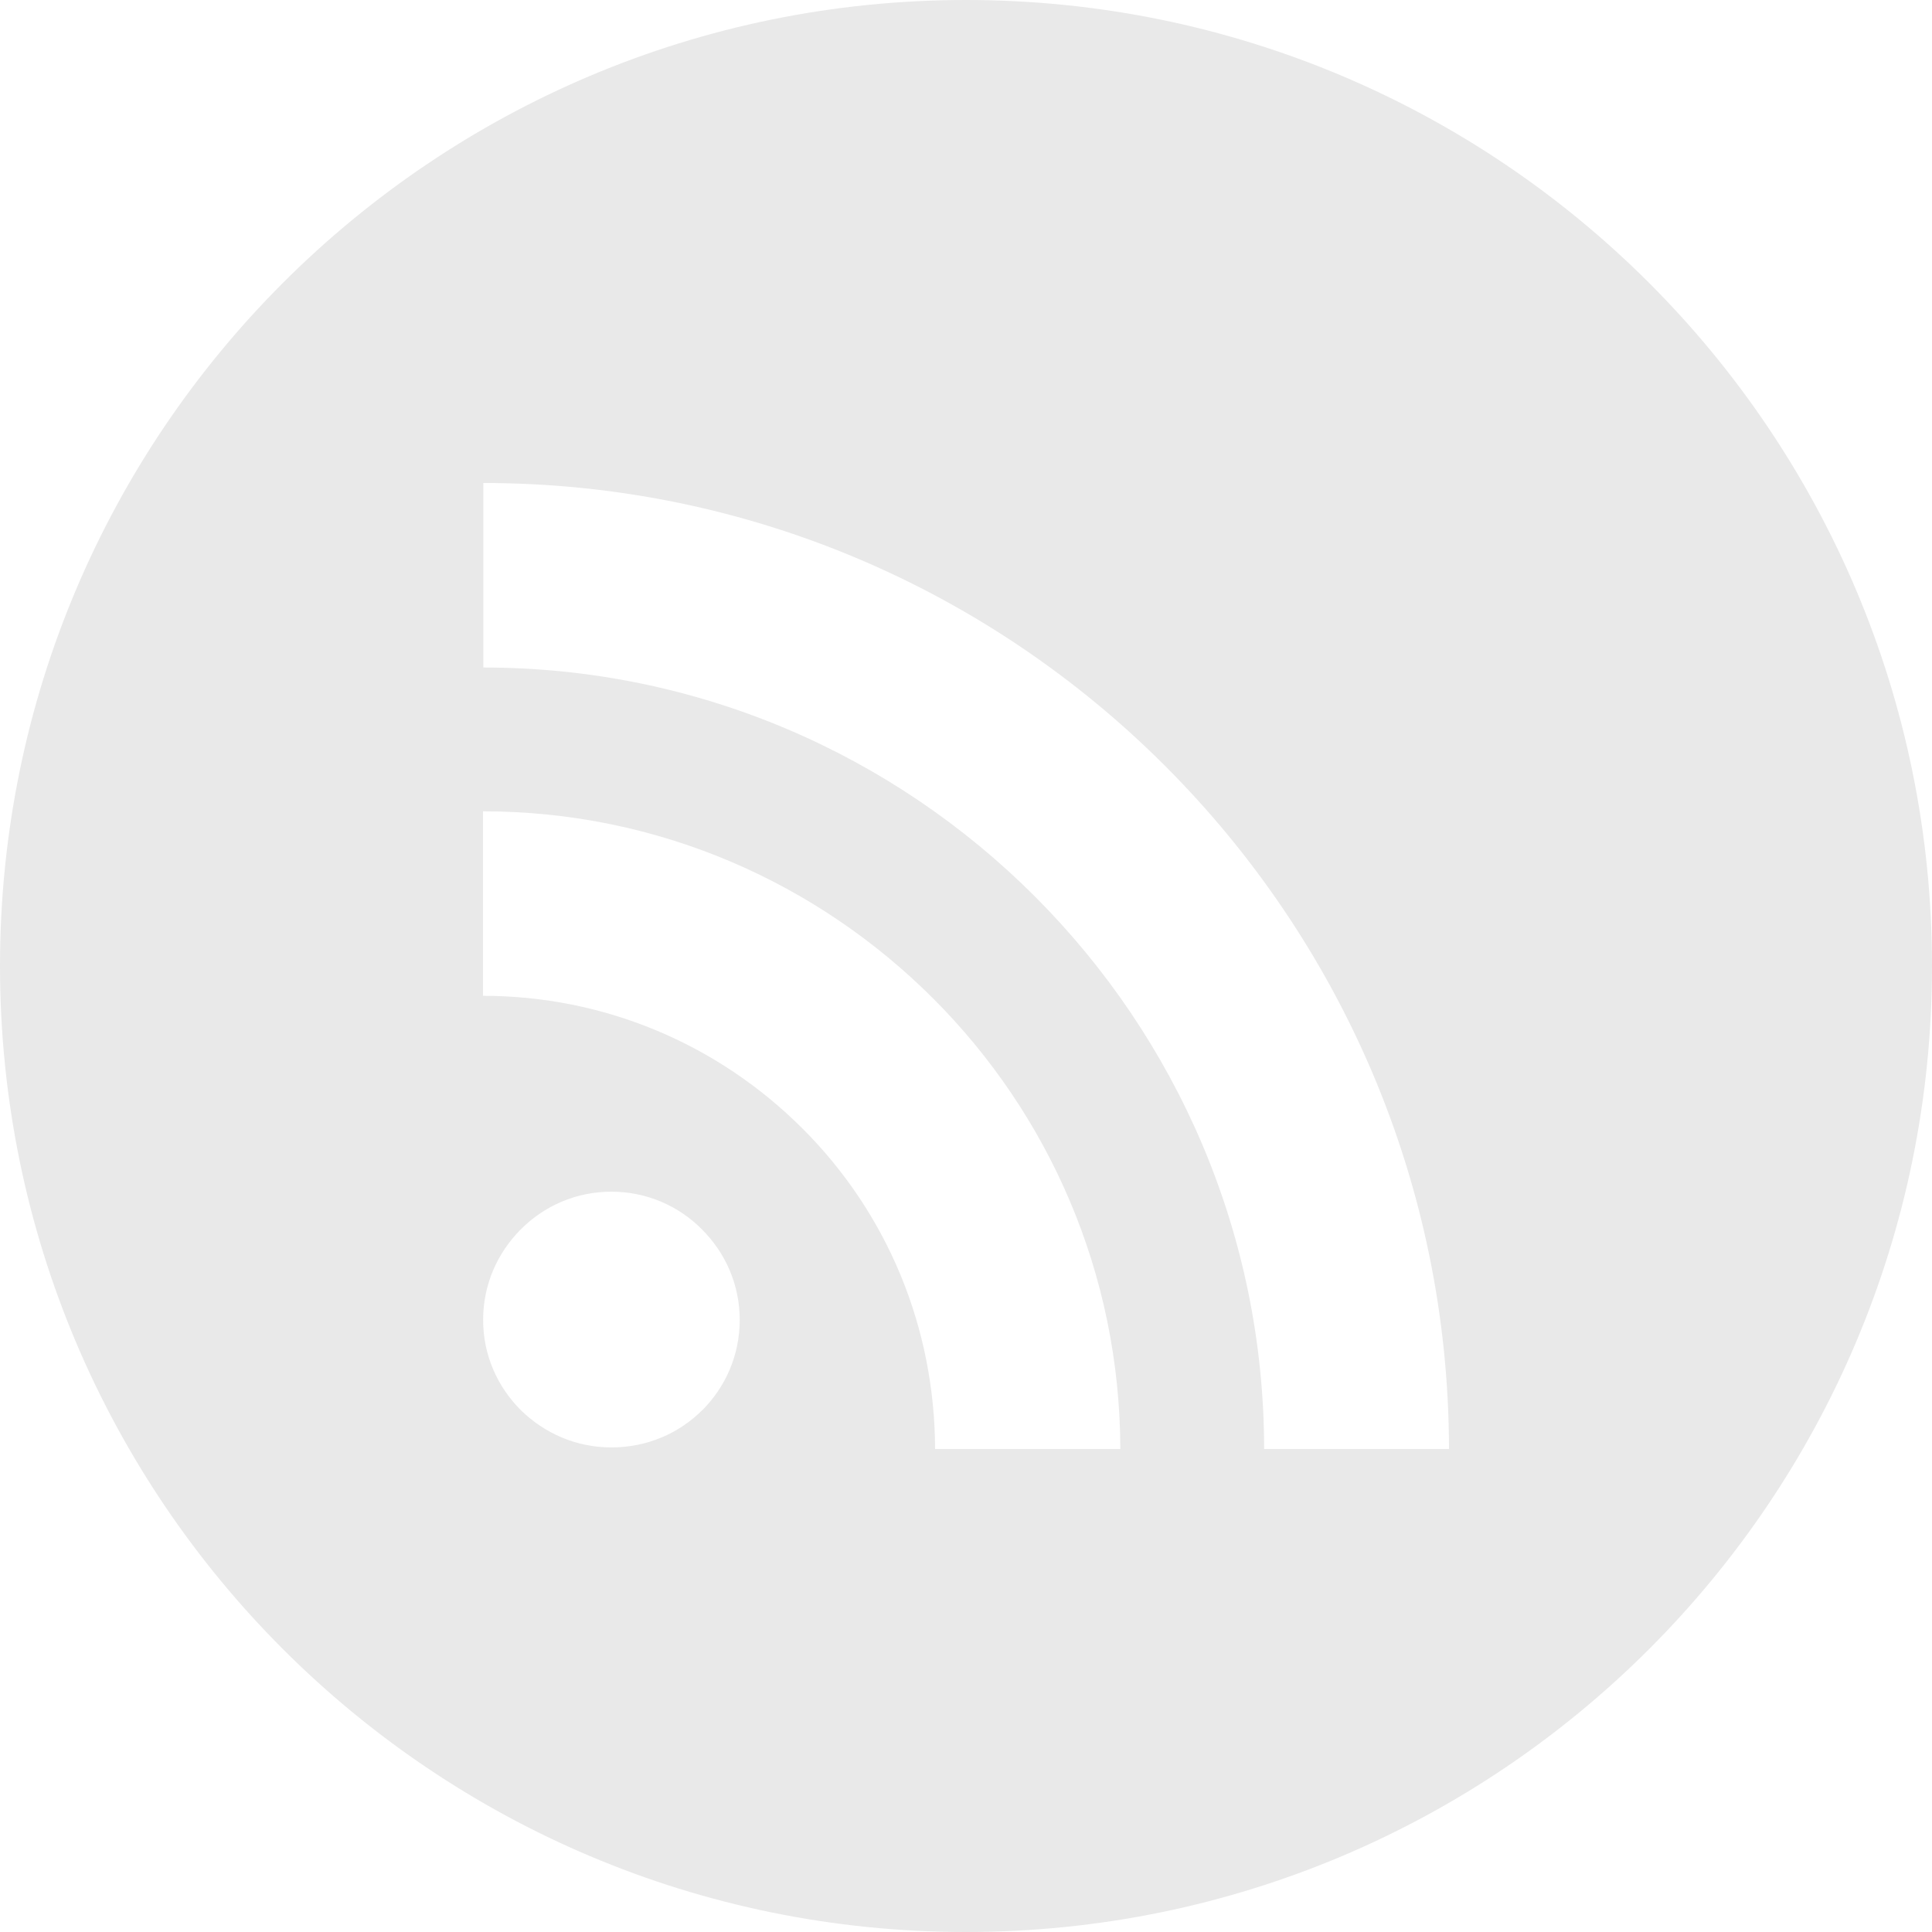 <?xml version="1.0" encoding="UTF-8" standalone="no"?>
<svg
   xmlns:dc="http://purl.org/dc/elements/1.1/"
   xmlns:cc="http://creativecommons.org/ns#"
   xmlns:rdf="http://www.w3.org/1999/02/22-rdf-syntax-ns#"
   xmlns:svg="http://www.w3.org/2000/svg"
   xmlns="http://www.w3.org/2000/svg"
   xmlns:sodipodi="http://sodipodi.sourceforge.net/DTD/sodipodi-0.dtd"
   xmlns:inkscape="http://www.inkscape.org/namespaces/inkscape"
   enable-background="new 0 0 116.379 194.42"
   id="facebook"
   version="1.1"
   viewBox="0 0 16 16"
   xml:space="preserve"
   sodipodi:docname="rss.svg"
   width="16"
   height="16"
   inkscape:version="0.92.0 r15299"><defs
     id="defs4606" /><sodipodi:namedview
     pagecolor="#ffffff"
     bordercolor="#666666"
     borderopacity="1"
     objecttolerance="10"
     gridtolerance="10"
     guidetolerance="10"
     inkscape:pageopacity="0"
     inkscape:pageshadow="2"
     inkscape:window-width="1144"
     inkscape:window-height="1056"
     id="namedview4604"
     showgrid="false"
     inkscape:measure-start="23.7378,37.2087"
     inkscape:measure-end="21.6262,40.631"
     inkscape:zoom="8"
     inkscape:cx="12.314125"
     inkscape:cy="-1.0937629"
     inkscape:window-x="0"
     inkscape:window-y="16"
     inkscape:window-maximized="0"
     inkscape:current-layer="facebook"
     inkscape:pagecheckerboard="true" /><path
     id="path4277"
     d="M 8,0 C 3.581,0 0,3.581 0,8 0,12.419 3.581,16 8,16 12.419,16 16,12.419 16,8 16,3.581 12.419,4.6874993e-7 8,0 Z M 5.816,11.678 c -0.194,0.194 -0.459,0.309 -0.753,0.309 -0.294,0 -0.556,-0.119 -0.75,-0.309 -0.194,-0.194 -0.312,-0.456 -0.312,-0.747 0,-0.294 0.119,-0.556 0.312,-0.75 0.194,-0.194 0.456,-0.312 0.75,-0.312 0.294,0 0.559,0.119 0.75,0.312 0.194,0.194 0.313,0.456 0.313,0.75 0,0.294 -0.119,0.556 -0.309,0.747 z m 1.928,0.322 C 7.741,10.997 7.353,10.053 6.647,9.347 5.941,8.641 4.997,8.247 4,8.247 V 6.719 c 1.456,0 2.772,0.594 3.728,1.55 0.956,0.956 1.547,2.275 1.55,3.731 z m 2.725,0 C 10.466,8.431 7.569,5.528 4.003,5.528 V 4 c 2.206,0 4.203,0.897 5.65,2.347 1.447,1.45 2.344,3.447 2.347,5.653 z"
     inkscape:connector-curvature="0"
     style="color:#000000;clip-rule:nonzero;display:inline;overflow:visible;visibility:visible;opacity:1;isolation:auto;mix-blend-mode:normal;color-interpolation:sRGB;color-interpolation-filters:linearRGB;solid-color:#000000;solid-opacity:1;fill:#e9e9e9;fill-opacity:1;fill-rule:nonzero;stroke:none;stroke-width:0.625;stroke-linecap:butt;stroke-linejoin:miter;stroke-miterlimit:4;stroke-dasharray:none;stroke-dashoffset:0;stroke-opacity:1;color-rendering:auto;image-rendering:auto;shape-rendering:auto;text-rendering:auto;enable-background:accumulate"
     inkscape:export-xdpi="135"
     inkscape:export-ydpi="135" /></svg>